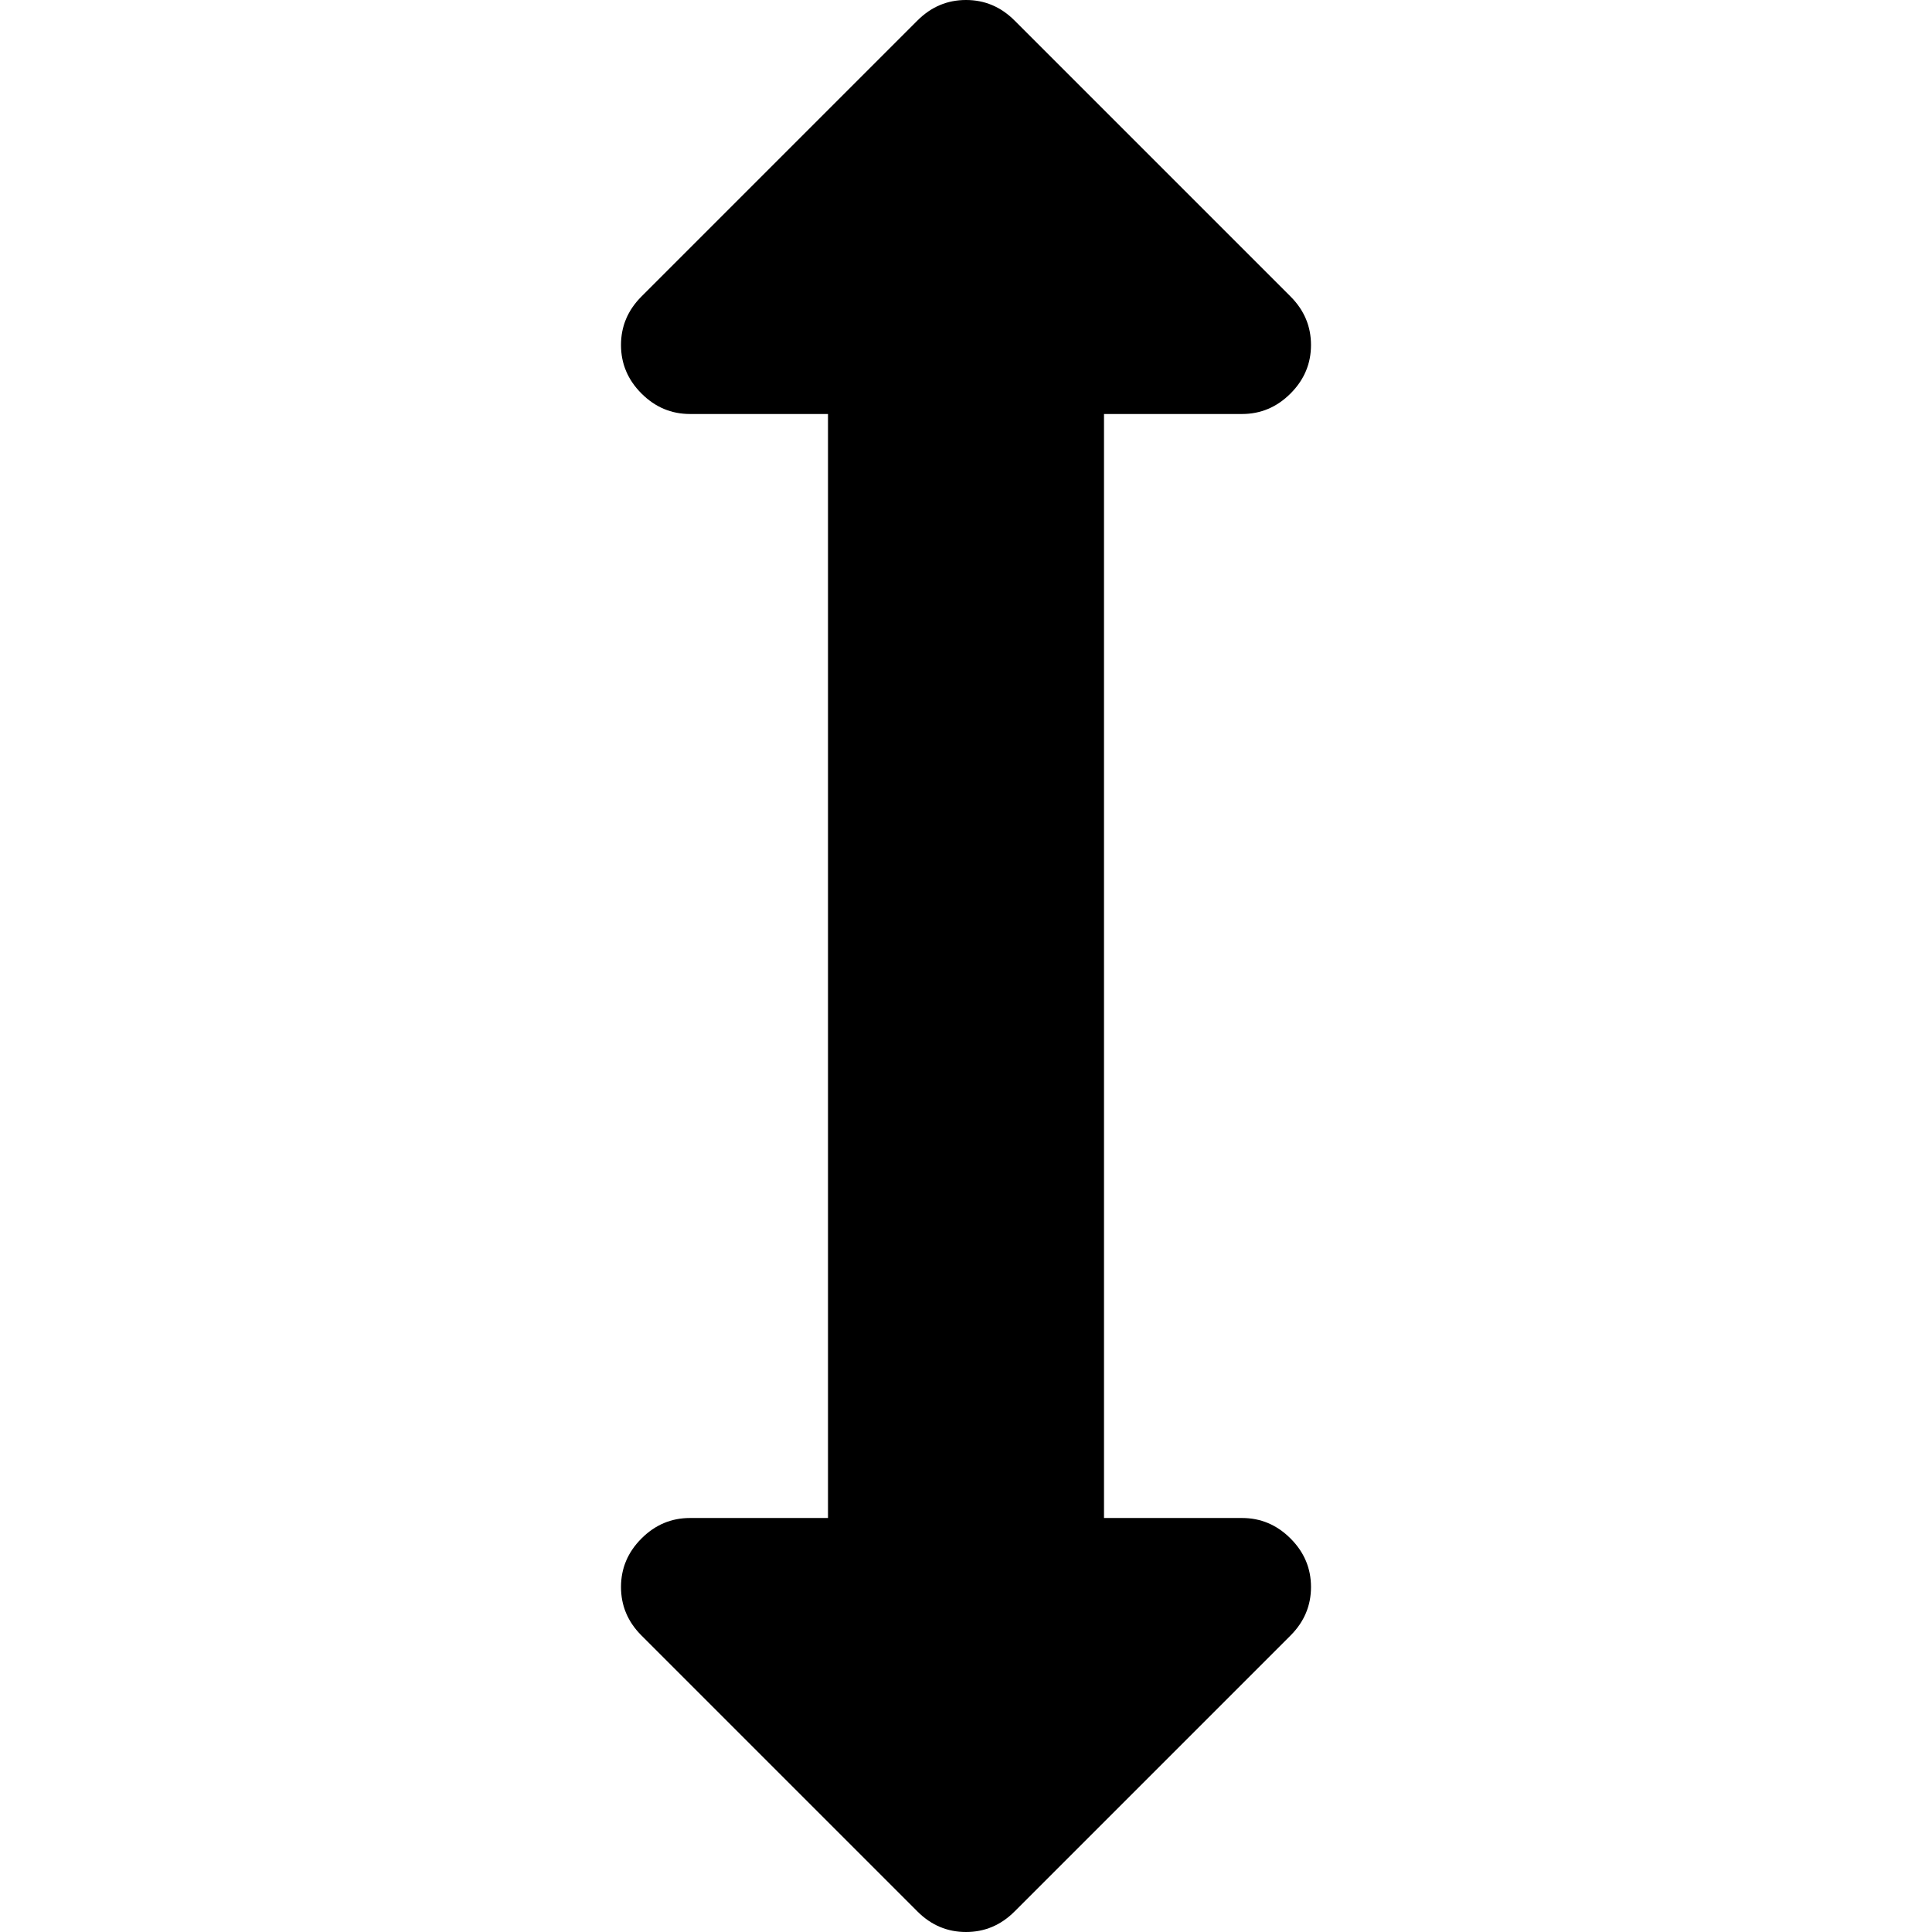 <svg xmlns="http://www.w3.org/2000/svg" x="0px" y="0px" viewBox="596 -596 1792 1792" style="enable-background:new 596 -596 1792 1792;">
<path d="M1793-321l-256-256c-12.7-12.7-27.7-19-45-19s-32.3,6.3-45,19l-256,256c-12.7,12.7-19,27.7-19,45s6.3,32.3,19,45
	s27.7,19,45,19h128V812h-128c-17.3,0-32.3,6.3-45,19s-19,27.7-19,45s6.3,32.3,19,45l256,256c12.7,12.7,27.7,19,45,19s32.3-6.3,45-19
	l256-256c12.7-12.7,19-27.7,19-45s-6.3-32.3-19-45c-12.7-12.7-27.7-19-45-19h-128V-212h128c17.3,0,32.3-6.3,45-19
	c12.7-12.7,19-27.7,19-45S1805.7-308.3,1793-321z"/>
</svg>
